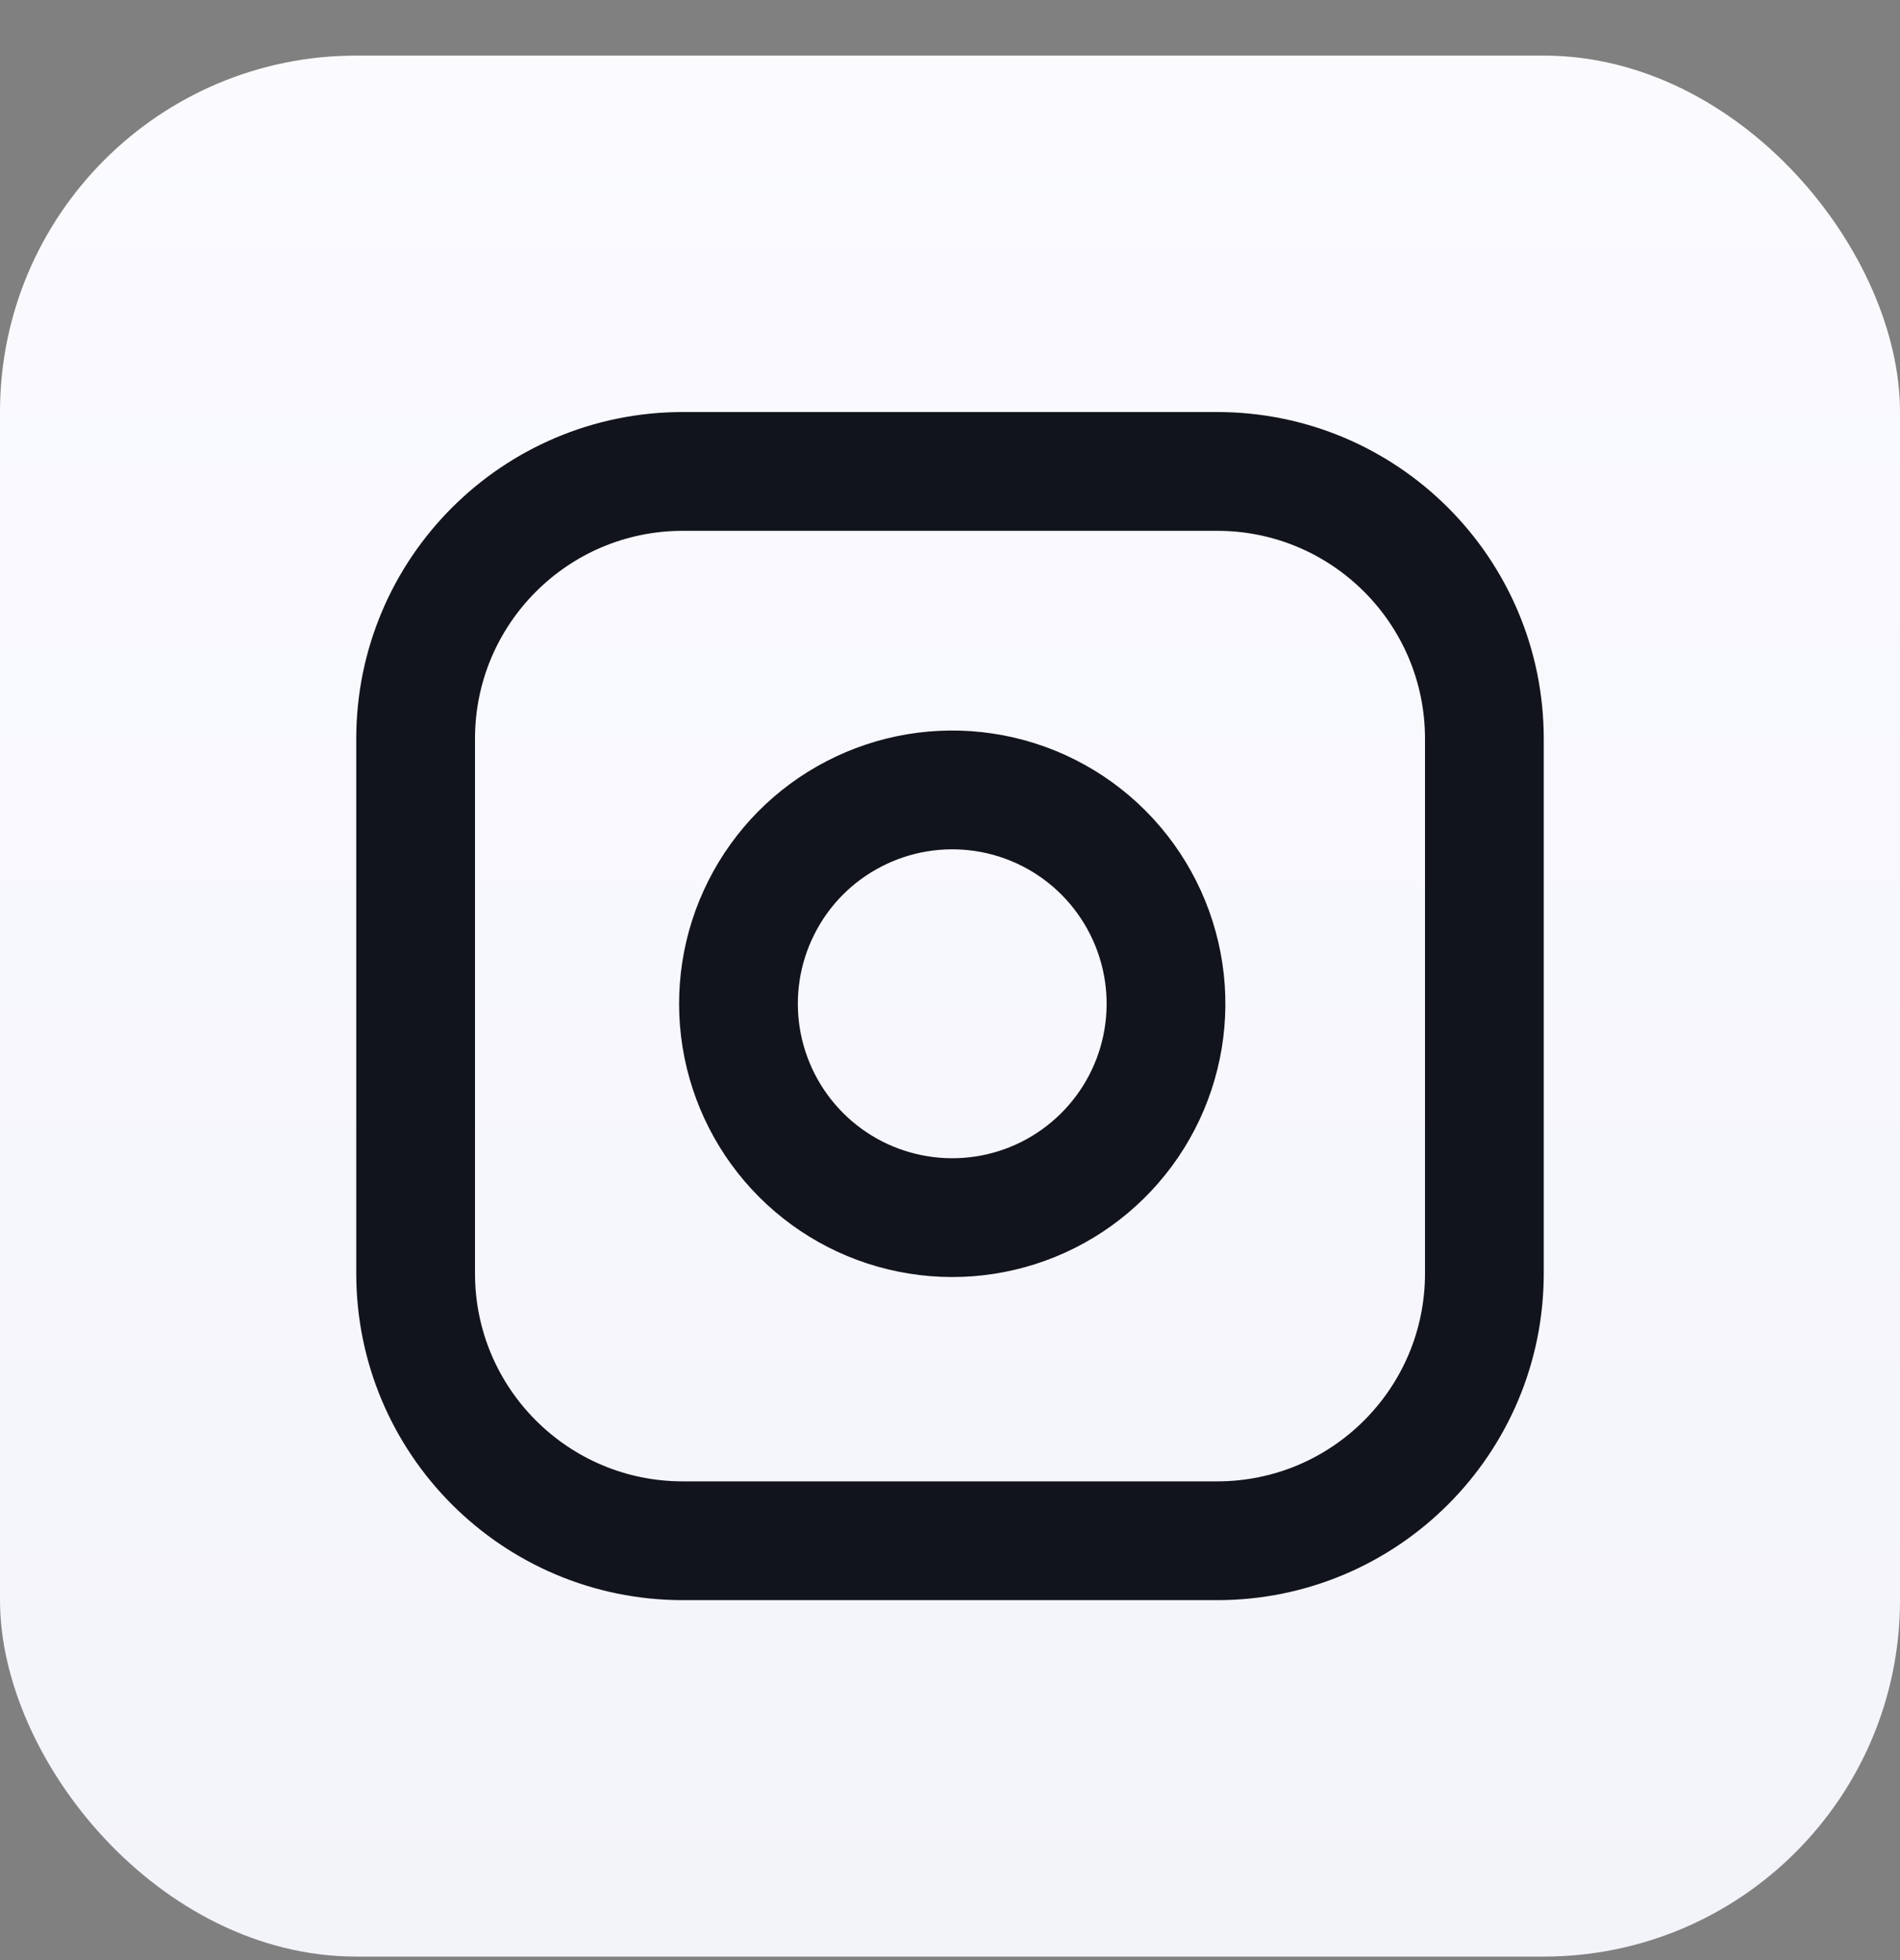 <svg width="32" height="33" viewBox="0 0 32 33" fill="none" xmlns="http://www.w3.org/2000/svg">
<rect x="0" y="0" width="32" height="33" fill="#808080" stroke="none"/>
<g id="Instagram">
<rect id="Background" y="0.936" width="32" height="32.005" rx="6" fill="url(#paint0_linear_591_1891)"/>
<path id="Vector" d="M20.5 7.937H11.5C9.015 7.937 7 9.952 7 12.438V21.439C7 23.925 9.015 25.94 11.5 25.94H20.5C22.985 25.94 25 23.925 25 21.439V12.438C25 9.952 22.985 7.937 20.5 7.937Z" stroke="#12141D" stroke-width="2" stroke-linecap="round" stroke-linejoin="round"/>
<path id="Vector_2" d="M19.599 16.371C19.71 17.12 19.582 17.886 19.233 18.558C18.884 19.23 18.332 19.775 17.656 20.116C16.98 20.456 16.213 20.575 15.466 20.454C14.718 20.334 14.027 19.981 13.492 19.445C12.957 18.91 12.604 18.219 12.483 17.471C12.363 16.724 12.481 15.957 12.822 15.281C13.162 14.604 13.707 14.052 14.38 13.704C15.052 13.355 15.816 13.227 16.566 13.338C17.33 13.451 18.037 13.807 18.583 14.353C19.129 14.9 19.485 15.607 19.599 16.371Z" stroke="#12141D" stroke-width="2" stroke-linecap="round" stroke-linejoin="round"/>
</g>
<defs>
<linearGradient id="paint0_linear_591_1891" x1="16" y1="0.936" x2="16" y2="32.941" gradientUnits="userSpaceOnUse">
<stop stop-color="#FBFBFF"/>
<stop offset="1" stop-color="#F3F4FA"/>
</linearGradient>
</defs>
</svg>
